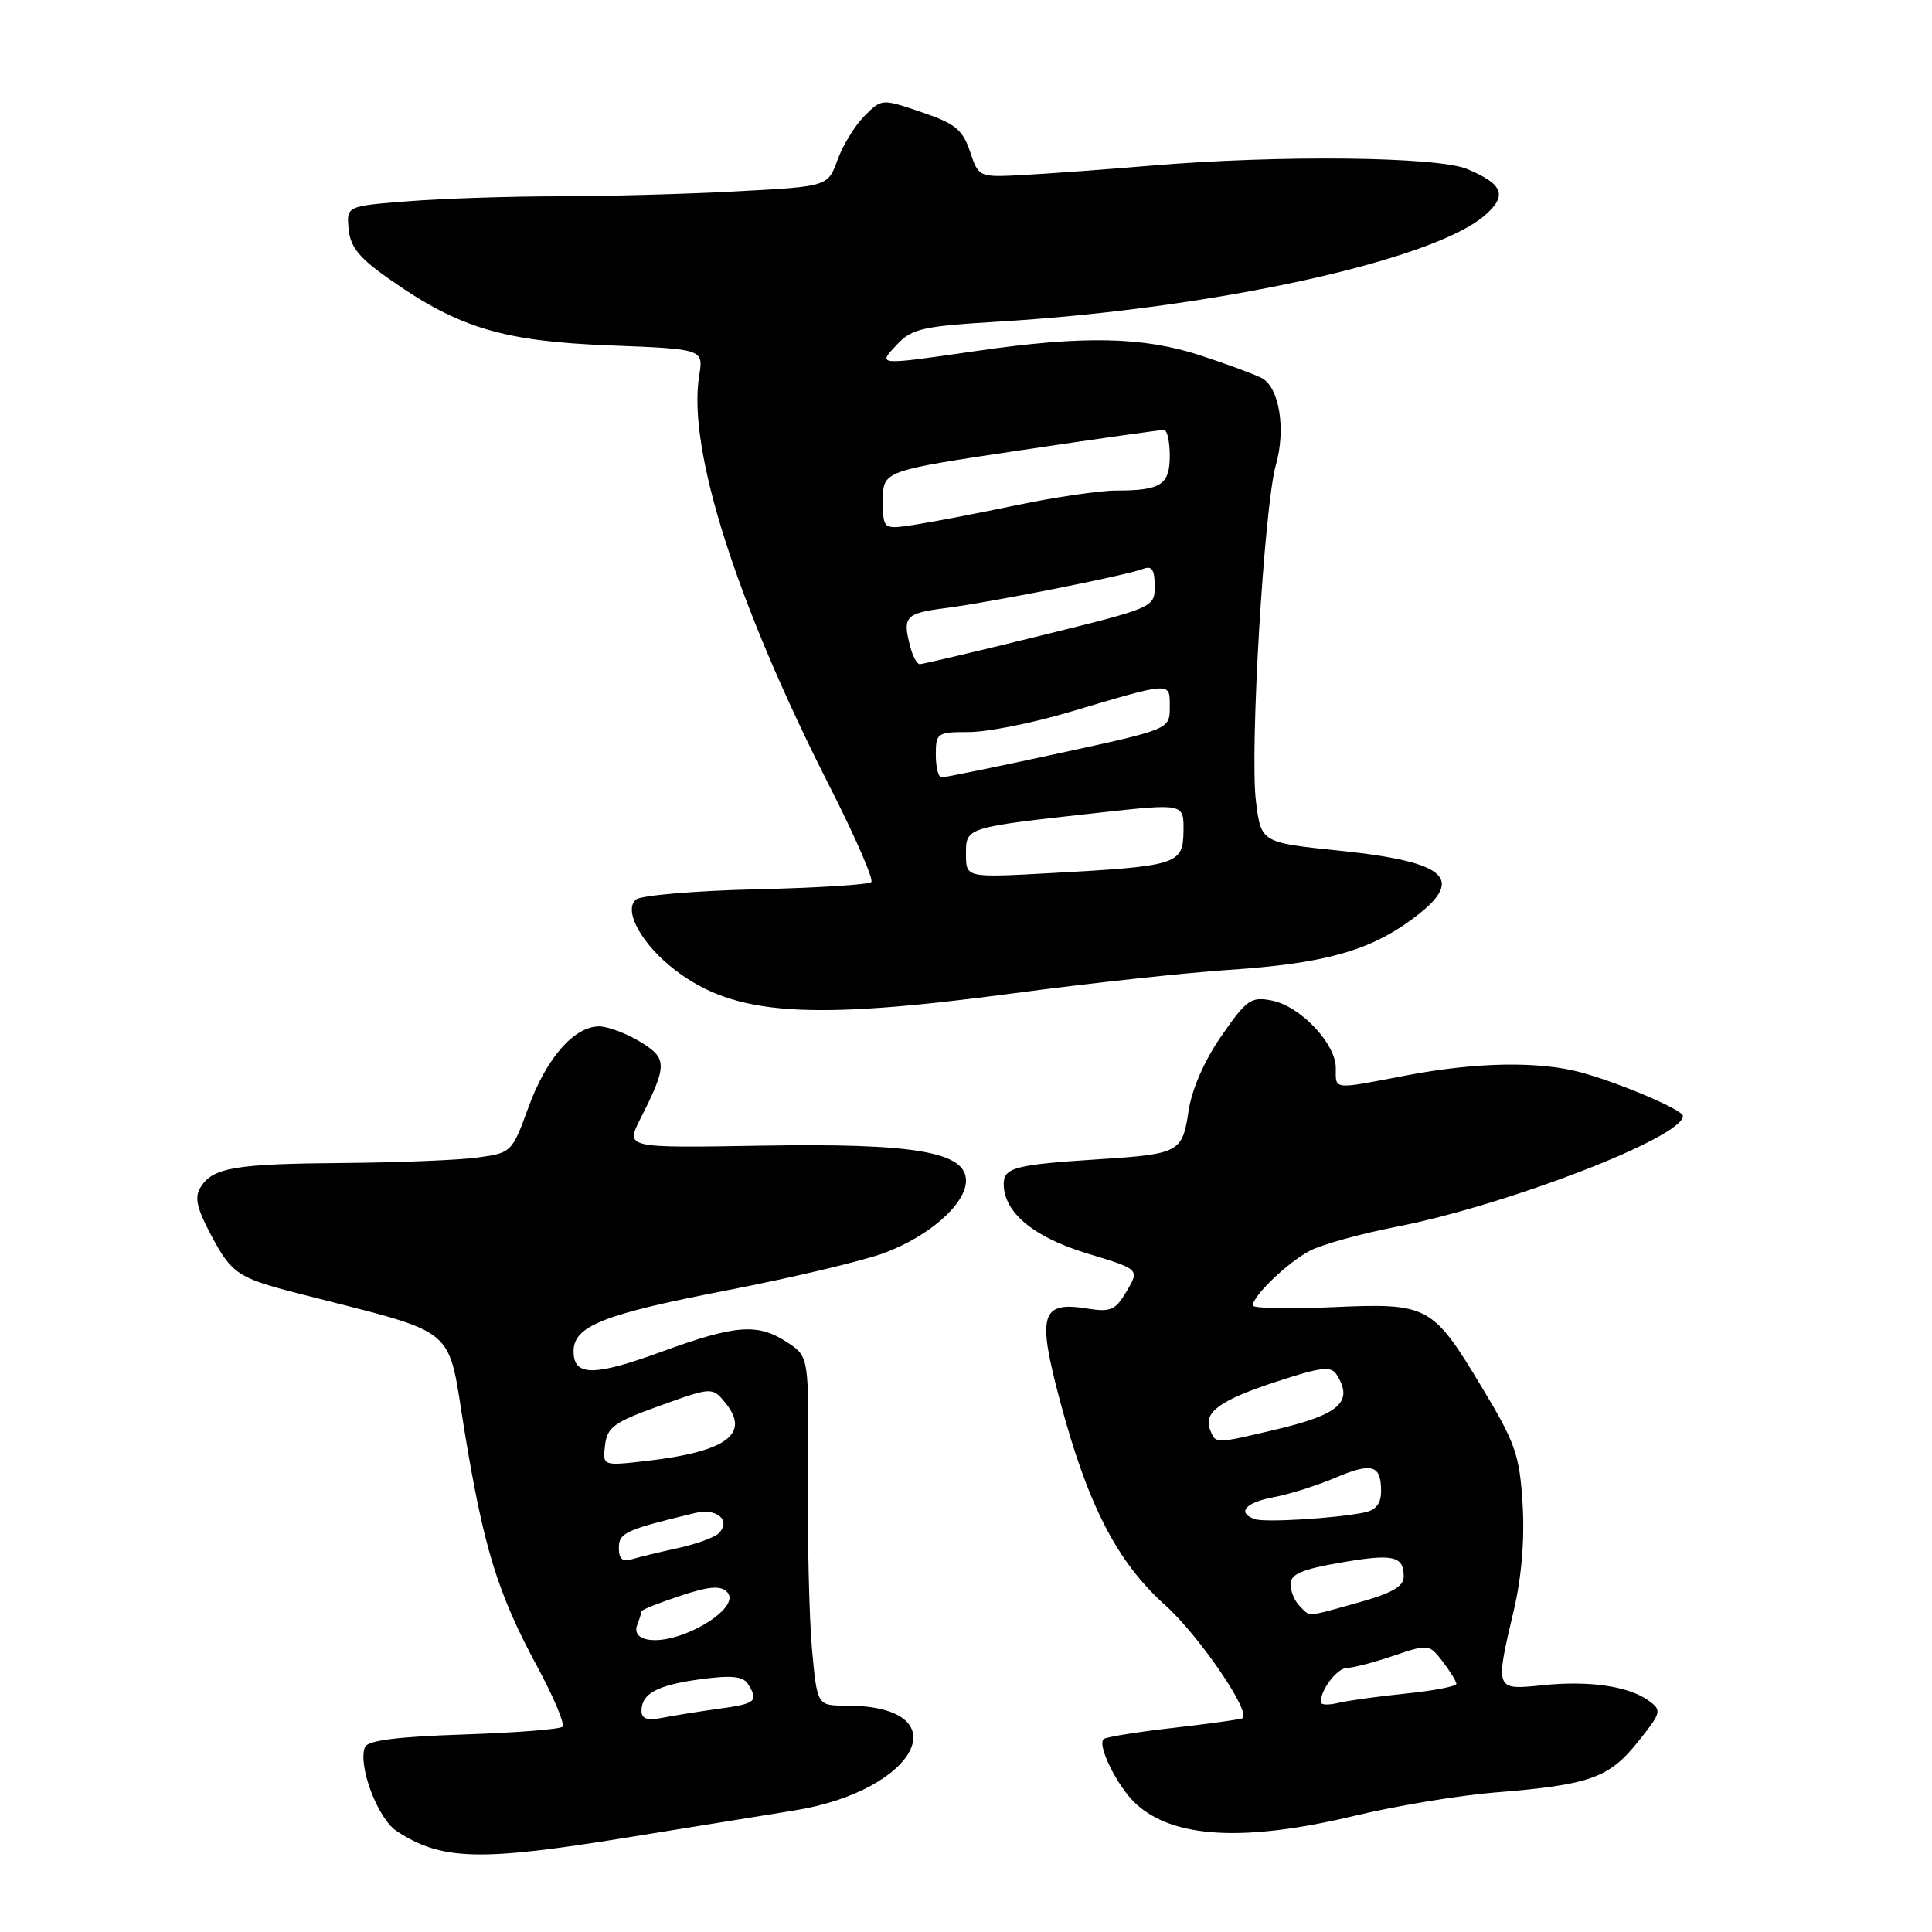<?xml version="1.0" encoding="UTF-8" standalone="no"?>
<!DOCTYPE svg PUBLIC "-//W3C//DTD SVG 1.1//EN" "http://www.w3.org/Graphics/SVG/1.1/DTD/svg11.dtd" >
<svg xmlns="http://www.w3.org/2000/svg" xmlns:xlink="http://www.w3.org/1999/xlink" version="1.1" viewBox="0 0 256 256">
 <g >
 <path fill="currentColor"
d=" M 83.04 243.49 C 91.54 242.11 101.50 240.50 105.18 239.91 C 121.76 237.26 127.35 226.00 112.07 226.00 C 108.28 226.00 108.28 226.00 107.59 218.48 C 107.22 214.34 106.98 203.94 107.05 195.36 C 107.19 179.77 107.19 179.77 104.35 177.89 C 100.42 175.30 97.54 175.51 87.64 179.12 C 78.65 182.40 76.00 182.38 76.00 179.05 C 76.00 175.70 79.95 174.14 96.46 170.95 C 105.16 169.26 114.53 167.03 117.29 165.98 C 123.25 163.72 128.00 159.48 128.00 156.44 C 128.00 152.62 121.14 151.45 100.70 151.81 C 82.90 152.11 82.90 152.11 84.82 148.31 C 88.46 141.10 88.46 140.25 84.81 138.03 C 82.99 136.92 80.55 136.01 79.40 136.00 C 76.07 136.00 72.40 140.19 70.02 146.73 C 67.84 152.69 67.78 152.76 63.27 153.38 C 60.77 153.72 52.82 154.04 45.61 154.10 C 31.18 154.21 28.22 154.70 26.60 157.28 C 25.75 158.62 26.04 160.01 27.92 163.56 C 30.69 168.79 31.50 169.33 39.57 171.40 C 61.17 176.95 59.21 175.33 61.55 189.62 C 64.09 205.12 65.96 211.17 71.19 220.84 C 73.37 224.88 74.87 228.46 74.54 228.80 C 74.20 229.14 68.28 229.60 61.38 229.83 C 52.48 230.13 48.70 230.62 48.35 231.52 C 47.41 233.99 50.06 240.99 52.56 242.63 C 58.49 246.52 63.53 246.66 83.04 243.49 Z  M 179.50 240.60 C 185.00 239.28 193.32 237.90 198.00 237.52 C 210.62 236.51 213.17 235.62 216.99 230.86 C 220.15 226.93 220.23 226.64 218.49 225.37 C 215.84 223.43 210.60 222.66 204.40 223.30 C 198.07 223.95 198.09 224.00 200.60 213.31 C 201.62 208.96 202.04 203.89 201.75 199.27 C 201.35 192.78 200.81 191.22 196.40 183.90 C 189.78 172.89 189.30 172.64 176.48 173.21 C 170.71 173.46 166.00 173.36 166.00 172.98 C 166.00 171.70 170.71 167.20 173.61 165.71 C 175.20 164.89 180.32 163.47 185.00 162.56 C 199.77 159.67 222.99 150.70 223.00 147.87 C 223.00 147.07 214.71 143.53 209.50 142.10 C 203.95 140.59 195.59 140.73 186.34 142.50 C 176.46 144.39 177.00 144.45 177.00 141.52 C 177.00 138.26 172.29 133.30 168.50 132.57 C 165.76 132.04 165.18 132.45 161.84 137.27 C 159.58 140.54 157.92 144.33 157.49 147.21 C 156.67 152.71 156.27 152.92 145.55 153.61 C 134.52 154.32 133.00 154.71 133.00 156.88 C 133.00 160.65 136.93 163.92 144.06 166.09 C 151.00 168.19 151.00 168.19 149.30 171.08 C 147.79 173.63 147.18 173.89 144.00 173.38 C 137.93 172.41 137.41 174.19 140.44 185.57 C 144.13 199.42 148.00 206.94 154.39 212.69 C 158.82 216.67 165.68 226.66 164.67 227.66 C 164.52 227.81 160.42 228.38 155.56 228.94 C 150.70 229.49 146.50 230.17 146.23 230.44 C 145.37 231.29 148.05 236.70 150.45 238.95 C 155.38 243.58 164.83 244.12 179.50 240.60 Z  M 134.50 131.59 C 144.40 130.27 157.16 128.89 162.87 128.51 C 175.23 127.69 181.23 126.06 186.84 122.00 C 194.38 116.54 192.08 114.24 177.59 112.73 C 167.10 111.65 167.10 111.65 166.42 106.17 C 165.58 99.52 167.51 67.02 169.06 61.61 C 170.41 56.88 169.52 51.35 167.21 50.11 C 166.27 49.61 162.61 48.26 159.08 47.10 C 151.48 44.61 143.59 44.45 129.50 46.49 C 116.08 48.43 116.23 48.44 118.86 45.65 C 120.83 43.55 122.27 43.22 132.29 42.62 C 160.64 40.92 189.73 34.57 196.71 28.57 C 199.78 25.93 199.21 24.40 194.41 22.40 C 190.45 20.74 169.44 20.52 152.50 21.95 C 146.45 22.46 138.84 23.01 135.59 23.19 C 129.68 23.50 129.68 23.50 128.53 20.07 C 127.55 17.17 126.57 16.37 122.11 14.86 C 116.84 13.07 116.84 13.07 114.55 15.36 C 113.29 16.62 111.68 19.24 110.98 21.18 C 109.70 24.71 109.70 24.71 97.69 25.35 C 91.09 25.71 80.47 26.00 74.09 26.01 C 67.72 26.01 58.76 26.30 54.20 26.66 C 45.90 27.30 45.90 27.30 46.20 30.37 C 46.44 32.80 47.62 34.23 51.90 37.20 C 60.91 43.49 66.82 45.24 80.86 45.77 C 93.22 46.25 93.22 46.25 92.64 49.82 C 91.07 59.51 97.57 79.91 110.02 104.38 C 113.34 110.92 115.79 116.55 115.45 116.88 C 115.11 117.22 108.24 117.65 100.17 117.84 C 92.10 118.03 84.95 118.64 84.28 119.19 C 82.53 120.63 85.06 125.18 89.47 128.55 C 97.40 134.59 107.09 135.25 134.50 131.59 Z  M 85.00 226.70 C 85.00 224.40 87.09 223.28 92.87 222.50 C 96.93 221.96 98.46 222.11 99.11 223.14 C 100.55 225.42 100.17 225.75 95.25 226.42 C 92.64 226.78 89.26 227.32 87.75 227.62 C 85.76 228.01 85.00 227.76 85.00 226.70 Z  M 85.68 217.22 C 84.54 216.97 84.07 216.26 84.43 215.33 C 84.74 214.51 85.00 213.68 85.00 213.50 C 85.00 213.31 87.29 212.40 90.09 211.47 C 93.96 210.18 95.46 210.06 96.34 210.94 C 98.45 213.06 89.84 218.13 85.68 217.22 Z  M 82.00 205.11 C 82.00 203.10 82.85 202.71 92.14 200.47 C 94.99 199.79 96.93 201.47 95.23 203.17 C 94.69 203.71 92.27 204.59 89.87 205.12 C 87.47 205.64 84.71 206.31 83.75 206.60 C 82.48 206.99 82.00 206.57 82.00 205.11 Z  M 80.17 191.50 C 80.46 189.09 81.36 188.45 87.45 186.26 C 94.39 183.77 94.39 183.77 96.15 185.93 C 99.45 190.02 96.24 192.36 85.67 193.58 C 79.84 194.25 79.84 194.25 80.17 191.50 Z  M 175.00 225.54 C 175.00 223.86 177.21 221.00 178.50 221.00 C 179.29 221.00 182.05 220.28 184.64 219.40 C 189.28 217.83 189.37 217.84 191.15 220.15 C 192.14 221.44 192.97 222.78 192.98 223.11 C 192.99 223.45 189.96 224.03 186.25 224.41 C 182.54 224.79 178.49 225.35 177.25 225.66 C 176.01 225.96 175.00 225.91 175.00 225.54 Z  M 172.20 212.80 C 171.54 212.14 171.00 210.84 171.00 209.90 C 171.00 208.60 172.50 207.94 177.54 207.07 C 184.59 205.84 186.00 206.14 186.00 208.90 C 186.00 210.21 184.46 211.10 180.02 212.34 C 172.89 214.32 173.67 214.27 172.20 212.80 Z  M 166.25 201.29 C 163.86 200.42 165.02 199.09 168.75 198.39 C 170.81 198.01 174.45 196.86 176.84 195.85 C 181.77 193.74 183.00 194.08 183.00 197.54 C 183.00 199.25 182.34 200.10 180.75 200.42 C 176.89 201.20 167.56 201.76 166.25 201.29 Z  M 160.33 189.42 C 159.44 187.10 161.69 185.50 169.37 183.00 C 175.05 181.14 176.38 180.99 177.10 182.13 C 179.40 185.75 177.53 187.43 168.94 189.45 C 160.95 191.34 161.07 191.34 160.33 189.42 Z  M 128.00 113.20 C 128.00 109.60 127.79 109.66 145.68 107.68 C 156.87 106.45 156.87 106.45 156.82 110.12 C 156.76 114.55 156.06 114.77 139.25 115.69 C 128.00 116.31 128.00 116.31 128.00 113.20 Z  M 124.00 100.00 C 124.00 97.12 124.18 97.00 128.39 97.00 C 130.80 97.00 136.76 95.82 141.64 94.37 C 155.43 90.28 155.00 90.30 155.00 93.70 C 155.00 96.63 155.00 96.63 140.25 99.83 C 132.14 101.59 125.16 103.02 124.75 103.01 C 124.34 103.01 124.00 101.65 124.00 100.00 Z  M 120.63 85.75 C 119.55 81.70 119.94 81.27 125.25 80.58 C 131.38 79.79 149.15 76.26 151.43 75.39 C 152.63 74.93 153.00 75.46 153.00 77.64 C 153.00 80.50 152.98 80.50 137.75 84.26 C 129.36 86.33 122.21 88.01 121.87 88.01 C 121.52 88.00 120.96 86.99 120.63 85.75 Z  M 117.00 66.28 C 117.00 62.39 117.00 62.39 135.25 59.66 C 145.29 58.16 153.84 56.95 154.25 56.97 C 154.66 56.99 155.00 58.53 155.00 60.39 C 155.00 64.24 153.83 65.00 147.90 65.00 C 145.74 65.00 139.81 65.87 134.73 66.93 C 129.65 68.00 123.59 69.16 121.25 69.52 C 117.00 70.18 117.00 70.18 117.00 66.28 Z "/>
</g>
</svg>
